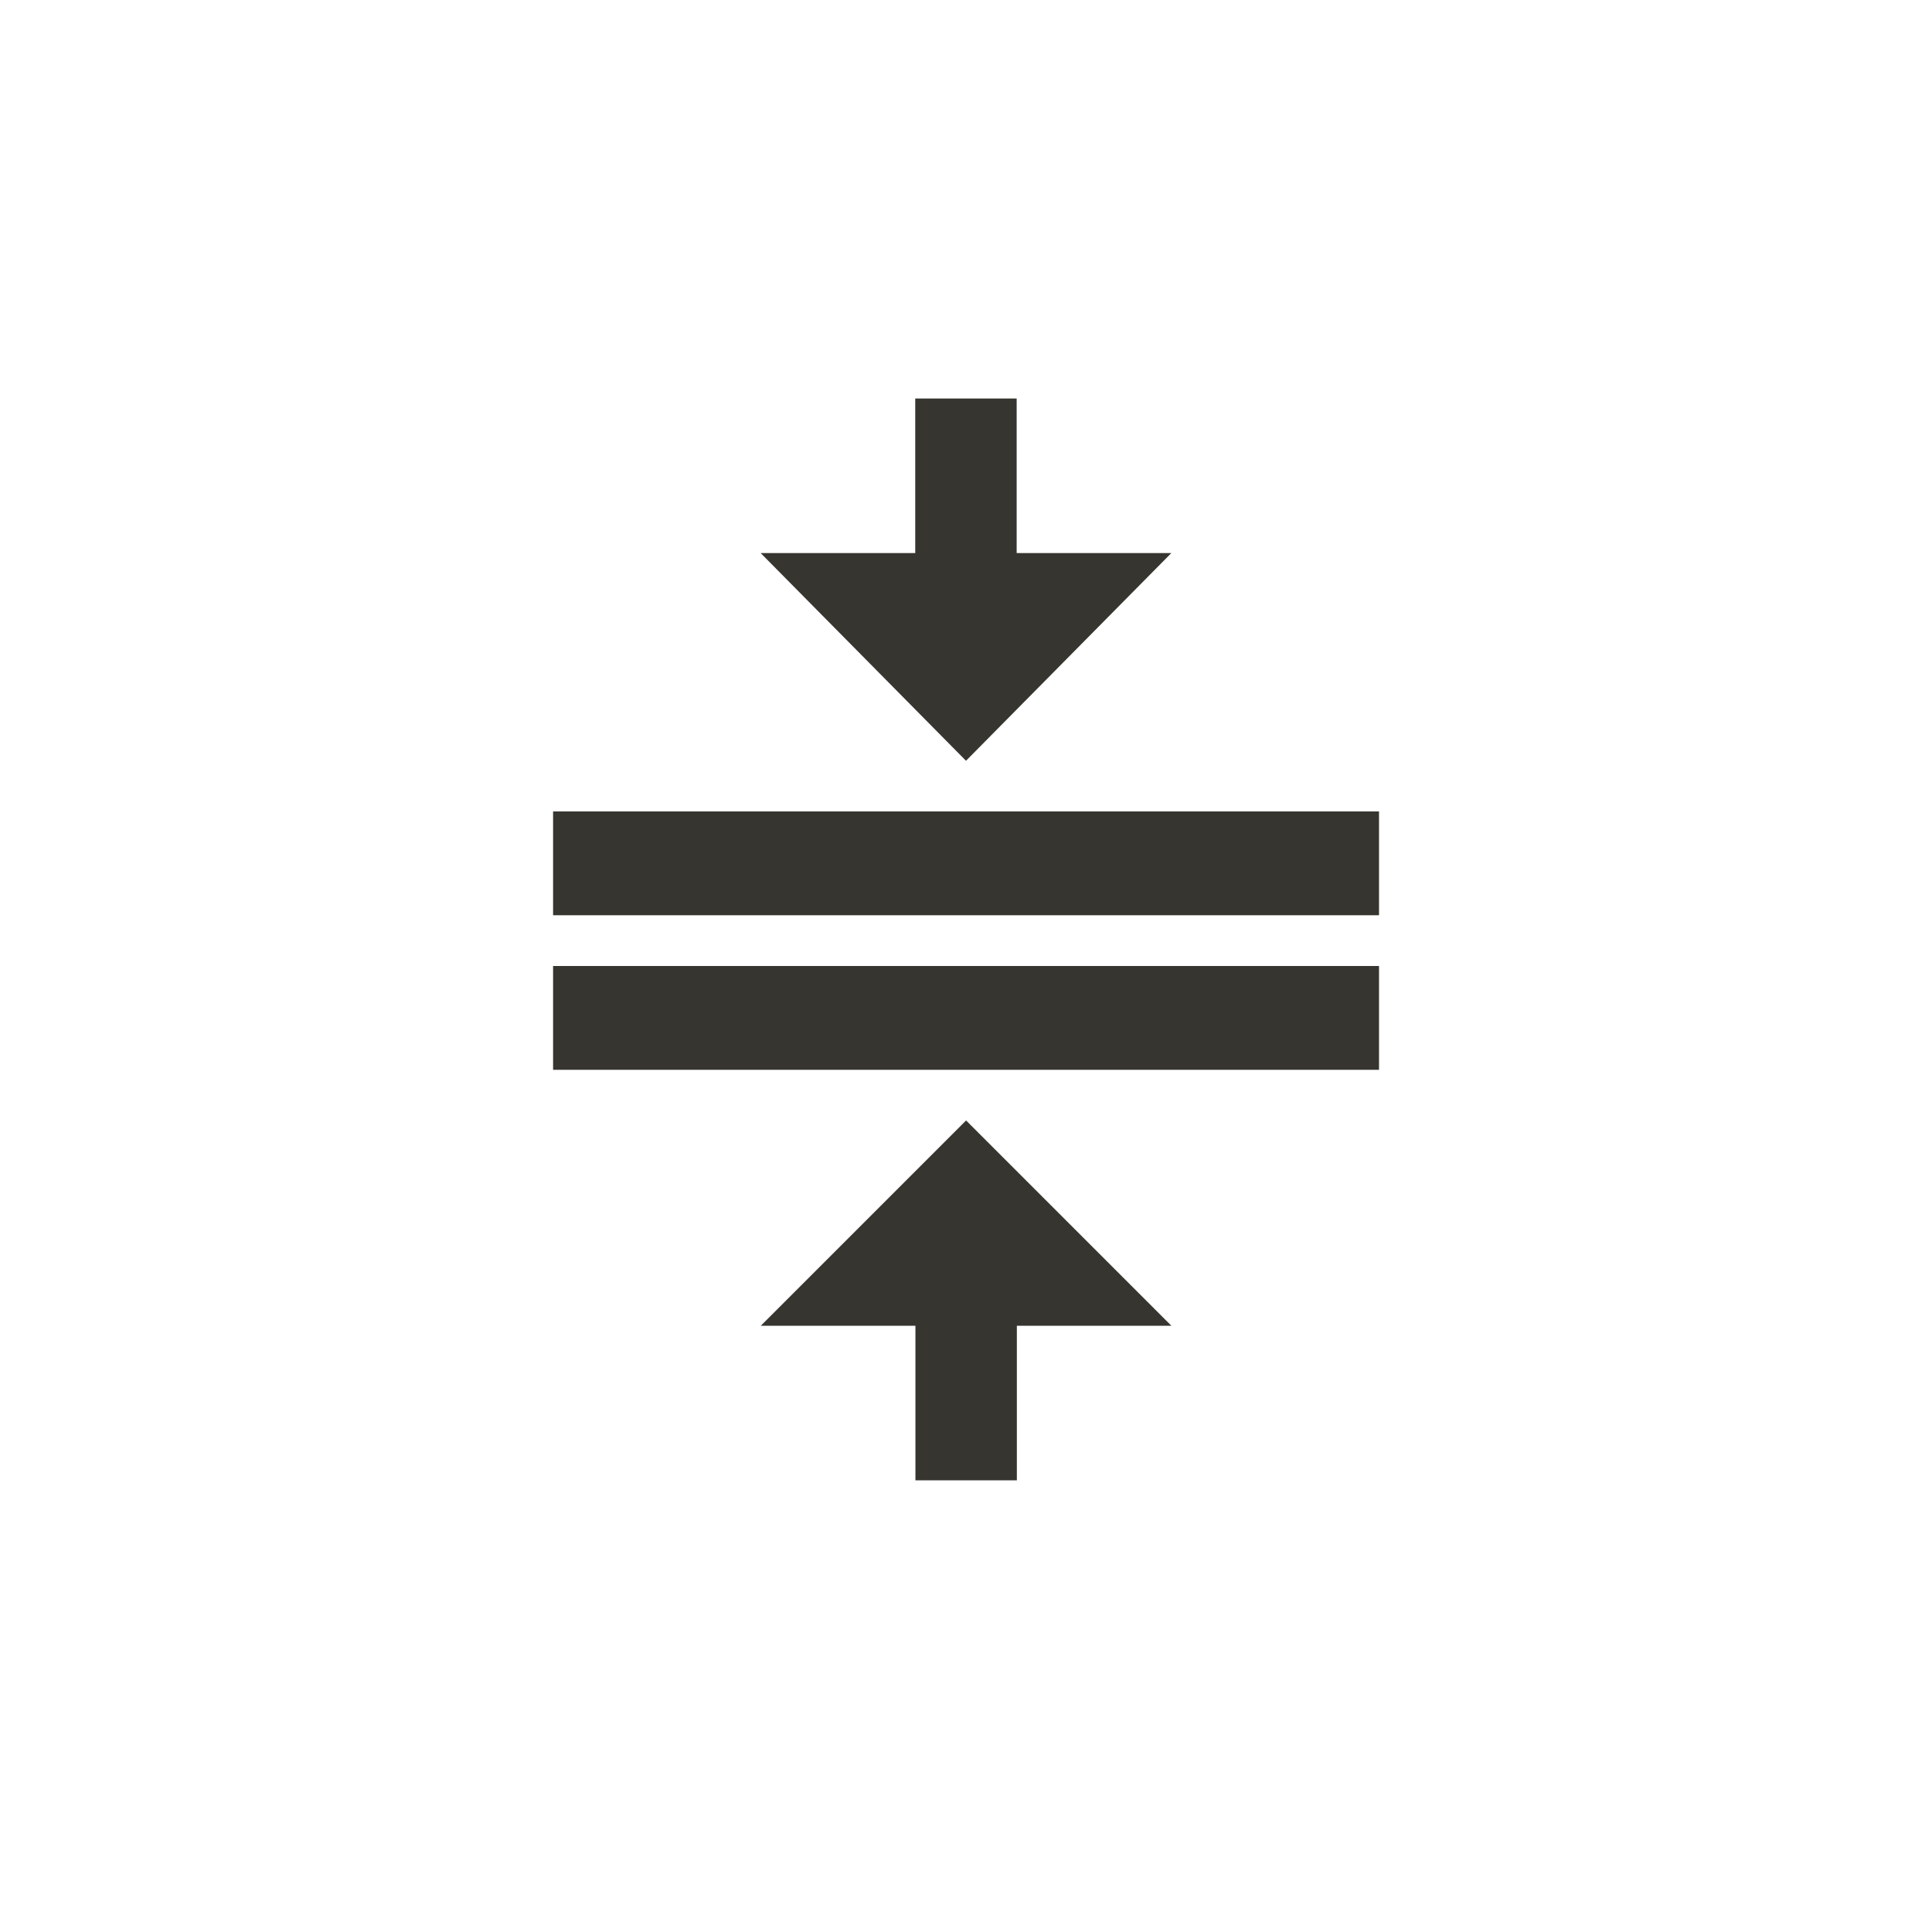 <!-- Generated by IcoMoon.io -->
<svg version="1.1" xmlns="http://www.w3.org/2000/svg" width="40" height="40" viewBox="0 0 40 40">
<title>mt-compress</title>
<path fill="#37352f" d="M11.451 20h17.1v2.149h-17.1v-2.151zM11.451 16.8h17.1v2.149h-17.1v-2.149zM24.251 11.451l-4.251 4.3-4.251-4.3h3.2v-3.2h2.1v3.2h3.2zM15.751 27.449l4.251-4.251 4.251 4.251h-3.2v3.2h-2.1v-3.2h-3.2z"></path>
</svg>
